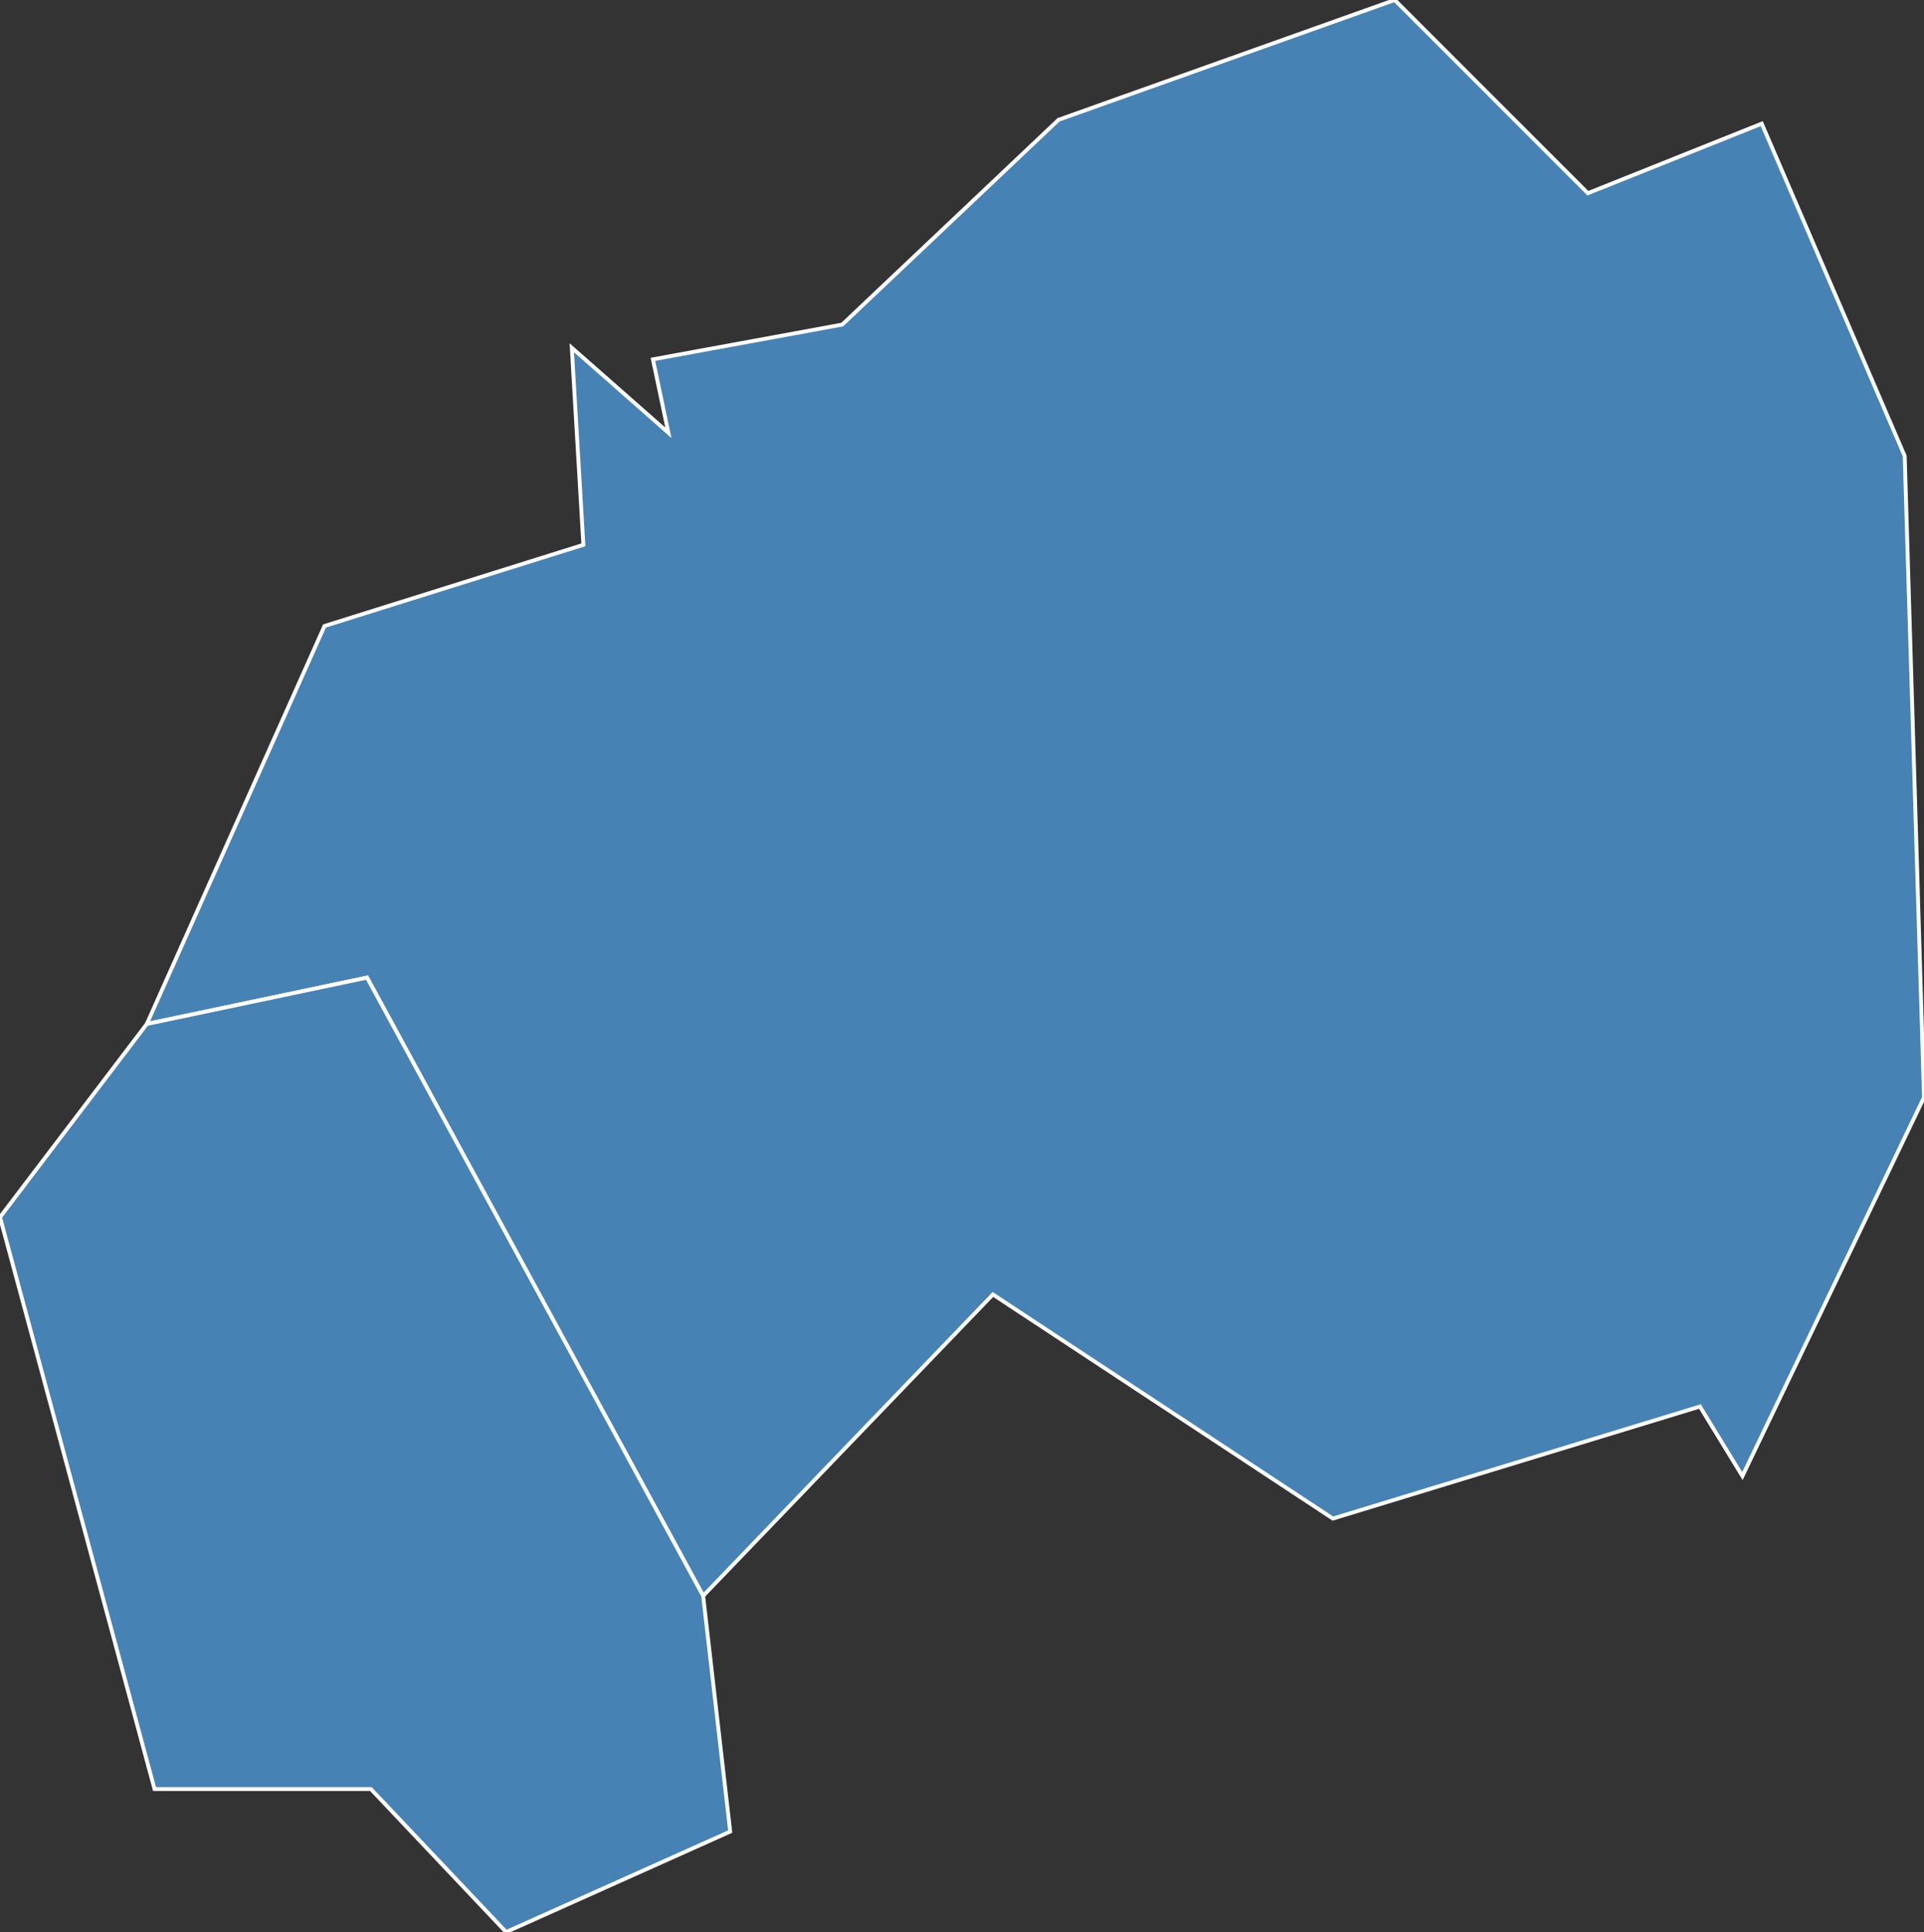 <?xml version="1.0" encoding="utf-8"?>
<svg version="1.1" id="svgmap" xmlns="http://www.w3.org/2000/svg" xmlns:xlink="http://www.w3.org/1999/xlink" x="0px" y="0px" width="100%" height="100%" viewBox="0 0 498 500">
<rect x="0" y="0" width="498" height="500" fill="#333333" stroke="none"/>
<polygon points="498,284 451,382 440,364 345,393 257,335 182,413 95,253 38,265 84,162 151,141 148,90 173,112 169,93 218,84 274,31 361,0 411,50 456,32 493,118 498,284" id="34084" class="commune" fill="steelblue" stroke-width="1" stroke="white" geotype="commune" geoname="Corneilhan" code_insee="34084" code_canton="3403"/><polygon points="0,315 38,265 95,253 182,413 189,474 131,500 96,463 40,463 0,315" id="34140" class="commune" fill="steelblue" stroke-width="1" stroke="white" geotype="commune" geoname="Lignan-sur-Orb" code_insee="34140" code_canton="3403"/></svg>